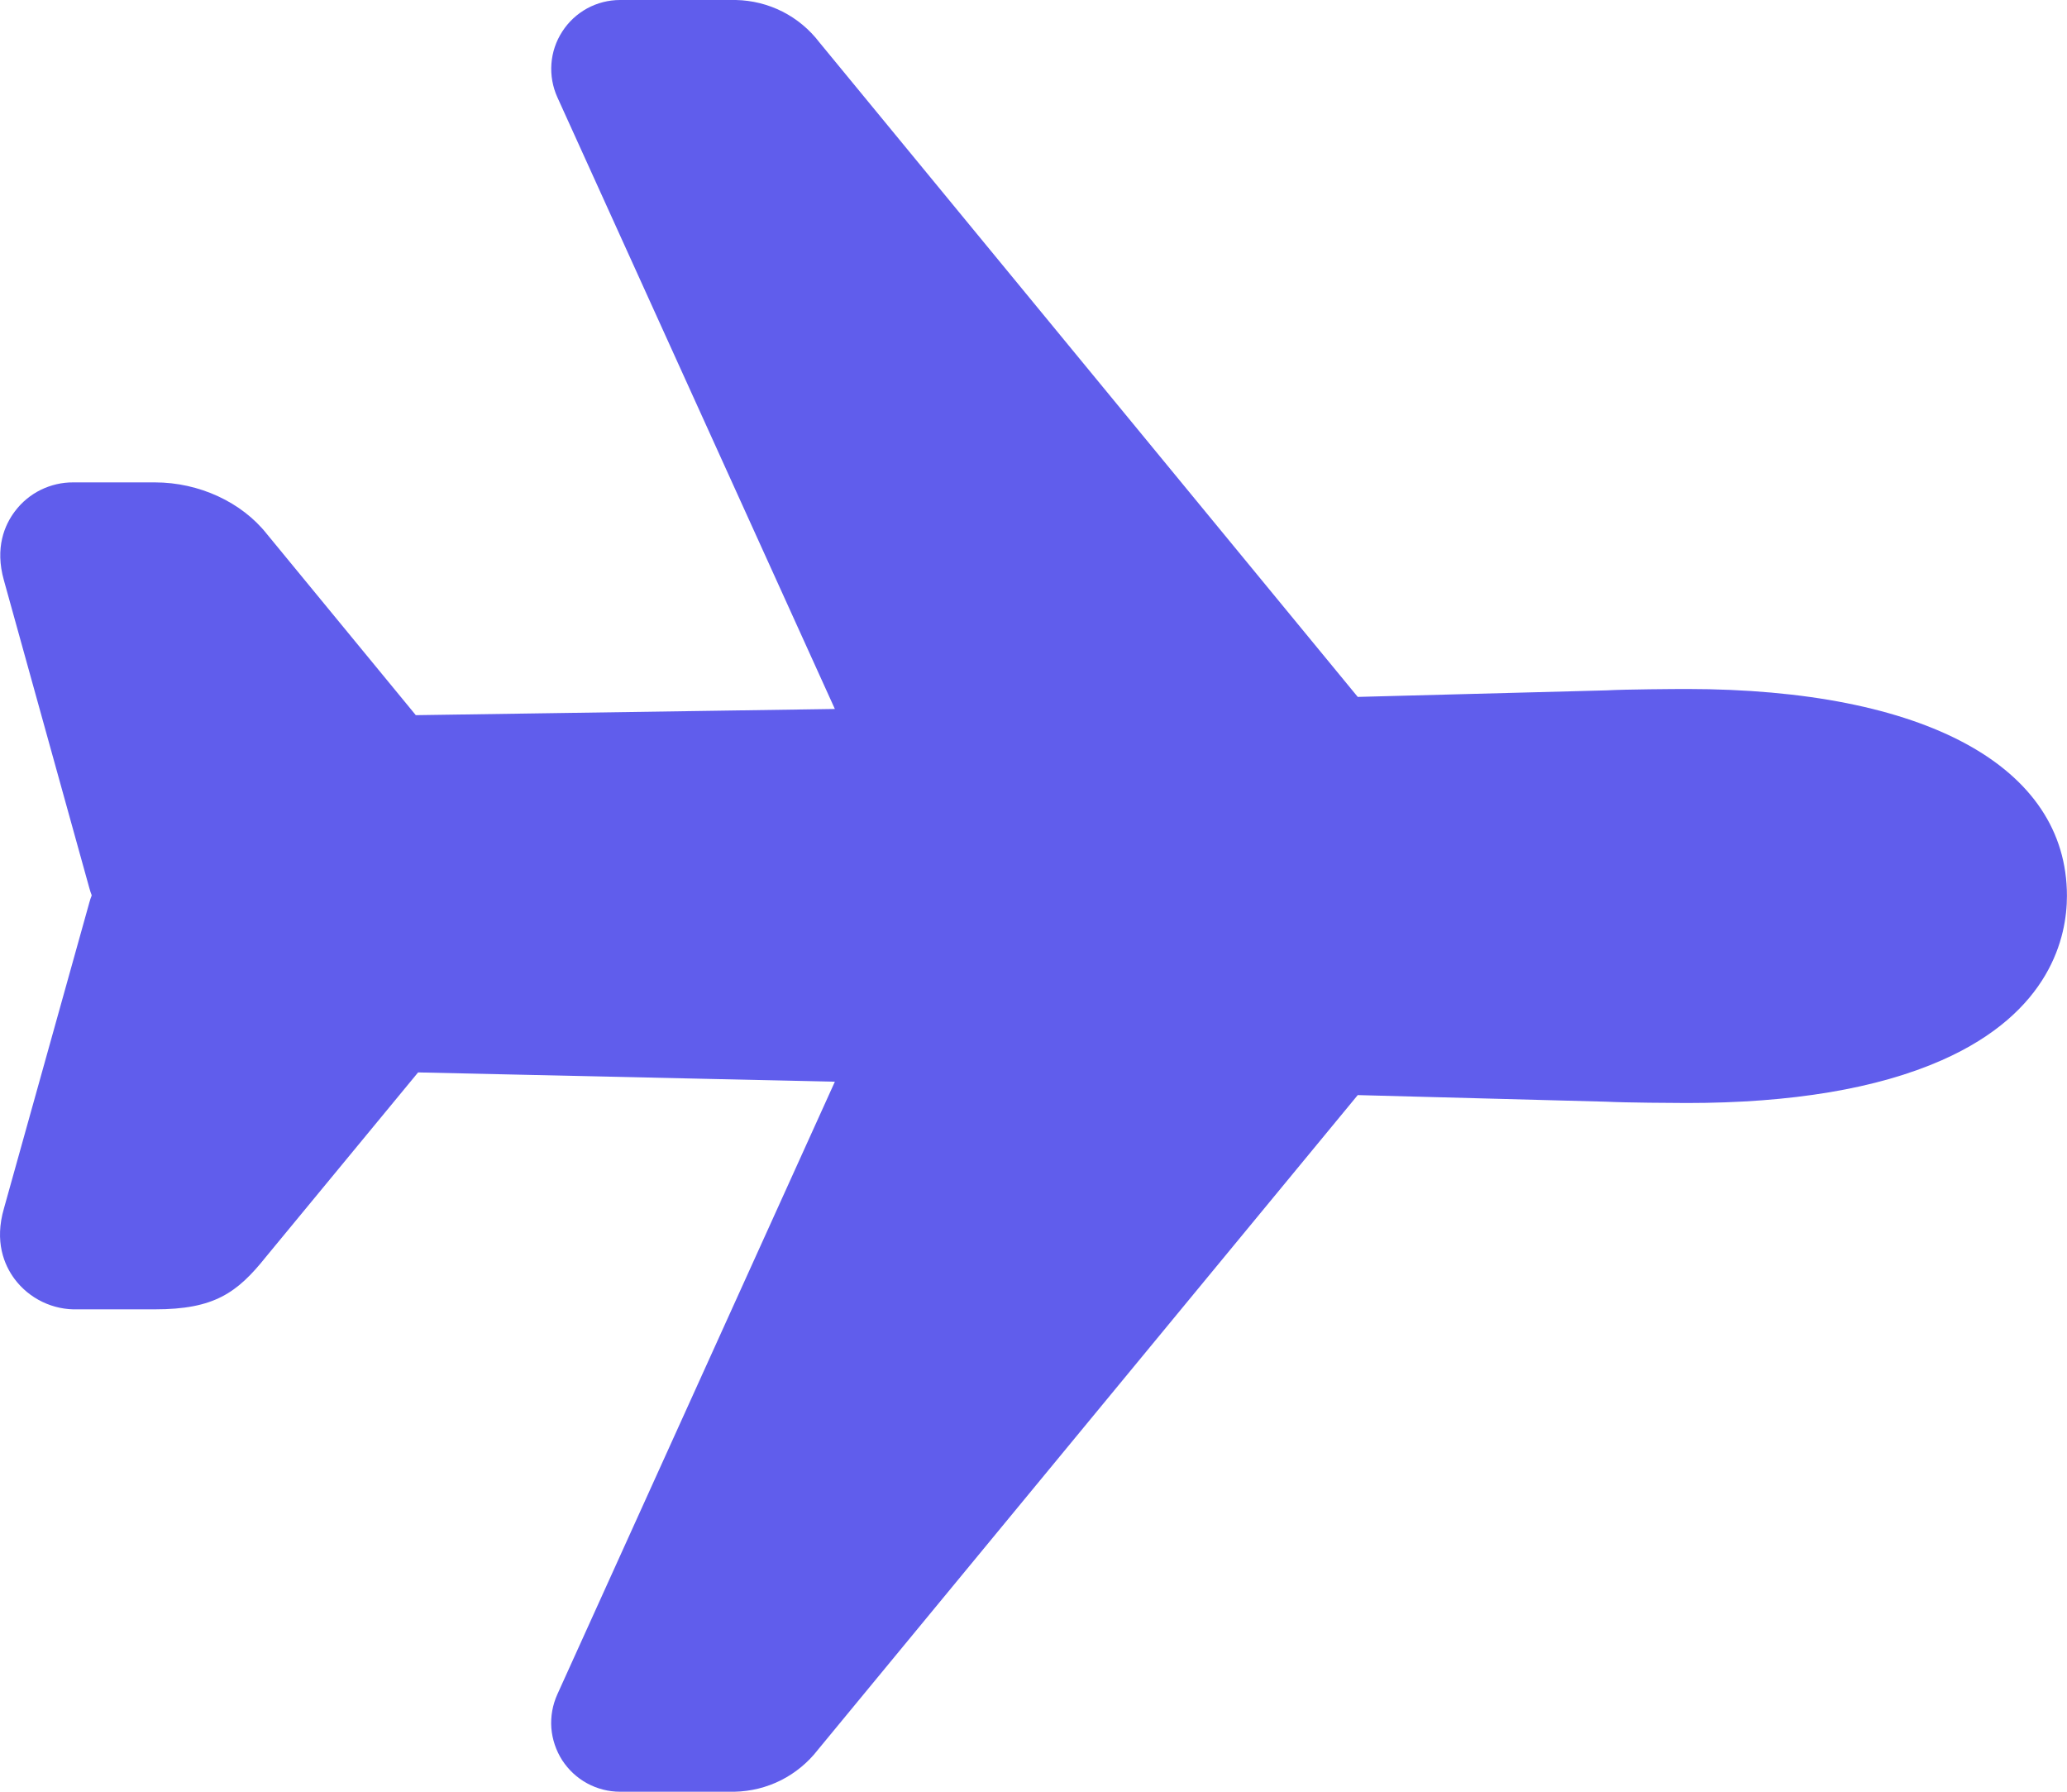 <svg width="30" height="26" viewBox="0 0 30 26" fill="none" xmlns="http://www.w3.org/2000/svg">
<path d="M10.663 26H8.999C8.832 26 8.668 25.958 8.521 25.878C8.374 25.798 8.25 25.682 8.159 25.542C8.069 25.401 8.015 25.24 8.002 25.074C7.99 24.907 8.02 24.74 8.089 24.587L12.117 15.697L6.068 15.562L3.862 18.236C3.441 18.764 3.106 19 2.249 19H1.129C0.952 19.006 0.776 18.969 0.616 18.892C0.456 18.815 0.317 18.701 0.211 18.559C0.062 18.358 -0.084 18.018 0.058 17.533L1.297 13.096C1.306 13.062 1.317 13.029 1.33 12.997C1.331 12.994 1.331 12.991 1.33 12.988C1.317 12.955 1.306 12.922 1.297 12.888L0.057 8.422C-0.078 7.947 0.069 7.614 0.217 7.419C0.316 7.287 0.444 7.181 0.592 7.108C0.74 7.036 0.902 6.998 1.067 7H2.249C2.889 7 3.509 7.287 3.874 7.75L6.035 10.378L12.117 10.288L8.09 1.413C8.021 1.261 7.991 1.094 8.003 0.927C8.015 0.76 8.069 0.599 8.16 0.459C8.25 0.318 8.374 0.203 8.521 0.122C8.668 0.042 8.832 0 8.999 0H10.681C10.916 0.005 11.146 0.062 11.356 0.168C11.565 0.274 11.748 0.426 11.891 0.613L19.706 10.113L23.317 10.018C23.581 10.003 24.314 9.998 24.483 9.998C27.937 10 29.999 11.121 29.999 13C29.999 13.591 29.763 14.688 28.183 15.385C27.249 15.797 26.004 16.006 24.482 16.006C24.314 16.006 23.584 16.001 23.316 15.987L19.706 15.891L11.871 25.391C11.728 25.576 11.545 25.727 11.336 25.833C11.127 25.938 10.897 25.995 10.663 26Z" fill="#605DEC"/>
</svg>
